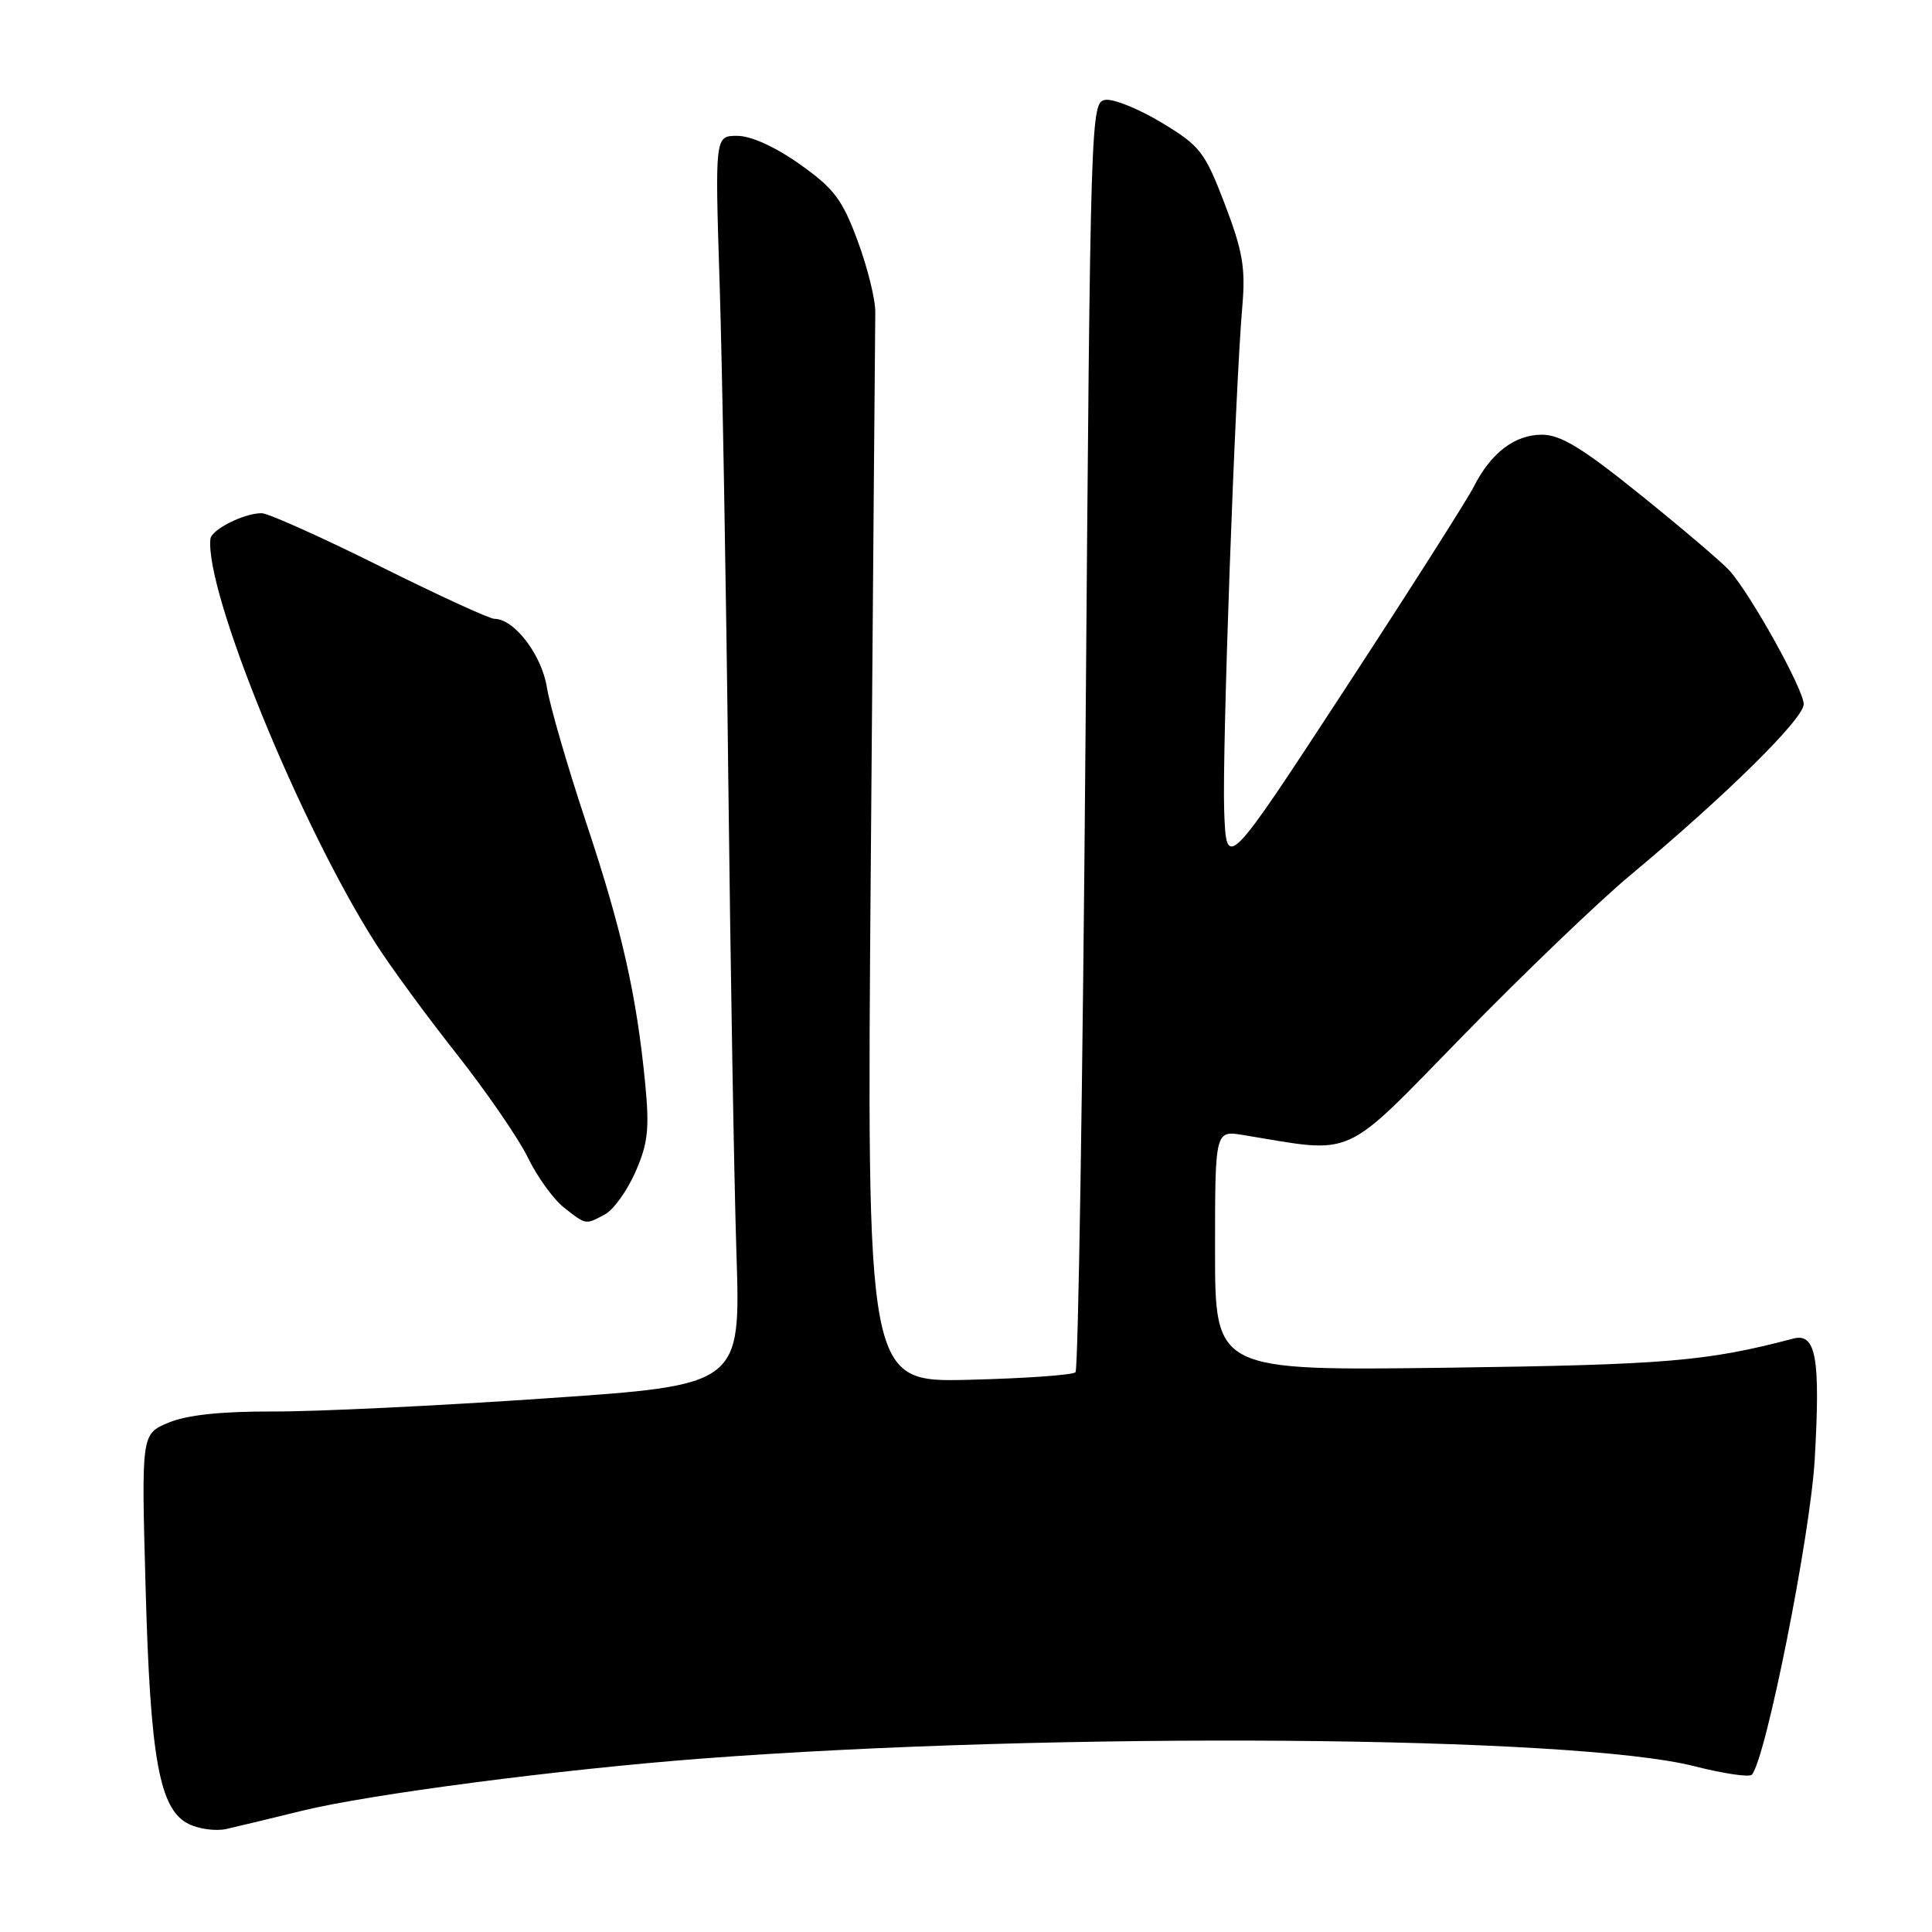 <?xml version="1.0" encoding="UTF-8" standalone="no"?>
<!DOCTYPE svg PUBLIC "-//W3C//DTD SVG 1.1//EN" "http://www.w3.org/Graphics/SVG/1.1/DTD/svg11.dtd" >
<svg xmlns="http://www.w3.org/2000/svg" xmlns:xlink="http://www.w3.org/1999/xlink" version="1.1" viewBox="0 0 256 256">
 <g >
 <path fill="currentColor"
d=" M 40.00 239.94 C 48.92 237.75 74.18 234.45 93.00 233.02 C 139.98 229.45 208.58 229.97 224.50 234.03 C 228.35 235.01 231.78 235.52 232.12 235.16 C 233.95 233.22 239.88 203.48 240.46 193.36 C 241.23 179.91 240.63 176.58 237.62 177.37 C 226.14 180.39 220.81 180.84 191.75 181.23 C 161.00 181.63 161.00 181.63 161.00 165.71 C 161.00 149.78 161.00 149.78 164.75 150.40 C 179.76 152.87 177.66 153.82 193.84 137.25 C 201.90 128.99 211.88 119.42 216.00 115.99 C 228.69 105.41 239.00 95.25 239.00 93.31 C 239.00 91.38 232.05 78.85 229.17 75.61 C 228.25 74.58 223.00 70.10 217.50 65.67 C 209.67 59.35 206.81 57.60 204.30 57.60 C 200.71 57.60 197.53 60.03 195.28 64.50 C 194.45 66.15 186.74 78.27 178.14 91.43 C 162.50 115.35 162.50 115.35 162.21 107.43 C 161.93 99.52 163.64 51.89 164.62 40.50 C 165.05 35.51 164.66 33.24 162.29 27.04 C 159.64 20.13 159.04 19.34 153.97 16.28 C 150.96 14.46 147.60 13.09 146.50 13.23 C 144.52 13.50 144.49 14.51 143.84 97.33 C 143.47 143.44 142.87 181.46 142.51 181.83 C 142.14 182.20 135.76 182.65 128.34 182.83 C 114.83 183.16 114.83 183.16 115.39 113.83 C 115.69 75.70 115.96 43.11 115.98 41.41 C 116.01 39.70 114.95 35.43 113.64 31.91 C 111.60 26.41 110.51 24.97 105.96 21.75 C 102.71 19.45 99.51 18.00 97.69 18.00 C 94.73 18.00 94.73 18.00 95.36 37.75 C 95.70 48.61 96.22 77.97 96.50 103.00 C 96.79 128.03 97.27 156.38 97.58 166.02 C 98.15 183.53 98.15 183.53 72.32 185.29 C 58.12 186.27 41.87 187.05 36.22 187.03 C 29.26 187.01 24.77 187.49 22.33 188.51 C 18.73 190.01 18.73 190.01 19.29 210.26 C 19.91 233.10 21.12 239.76 24.99 241.68 C 26.35 242.36 28.60 242.66 29.99 242.35 C 31.37 242.04 35.88 240.96 40.00 239.94 Z  M 80.16 160.91 C 81.28 160.32 83.09 157.80 84.19 155.31 C 85.85 151.54 86.07 149.62 85.50 143.65 C 84.36 131.87 82.41 123.22 77.67 109.00 C 75.20 101.58 72.86 93.52 72.47 91.10 C 71.78 86.77 68.14 82.00 65.52 82.00 C 64.87 82.00 58.01 78.85 50.28 75.00 C 42.55 71.15 35.52 68.00 34.66 68.00 C 32.32 68.00 28.02 70.17 27.88 71.41 C 27.15 78.40 39.78 109.34 49.77 125.00 C 51.70 128.03 56.53 134.62 60.51 139.66 C 64.48 144.70 68.74 150.89 69.96 153.41 C 71.18 155.93 73.32 158.89 74.72 160.00 C 77.70 162.34 77.55 162.31 80.16 160.91 Z "/>
</g>
</svg>
